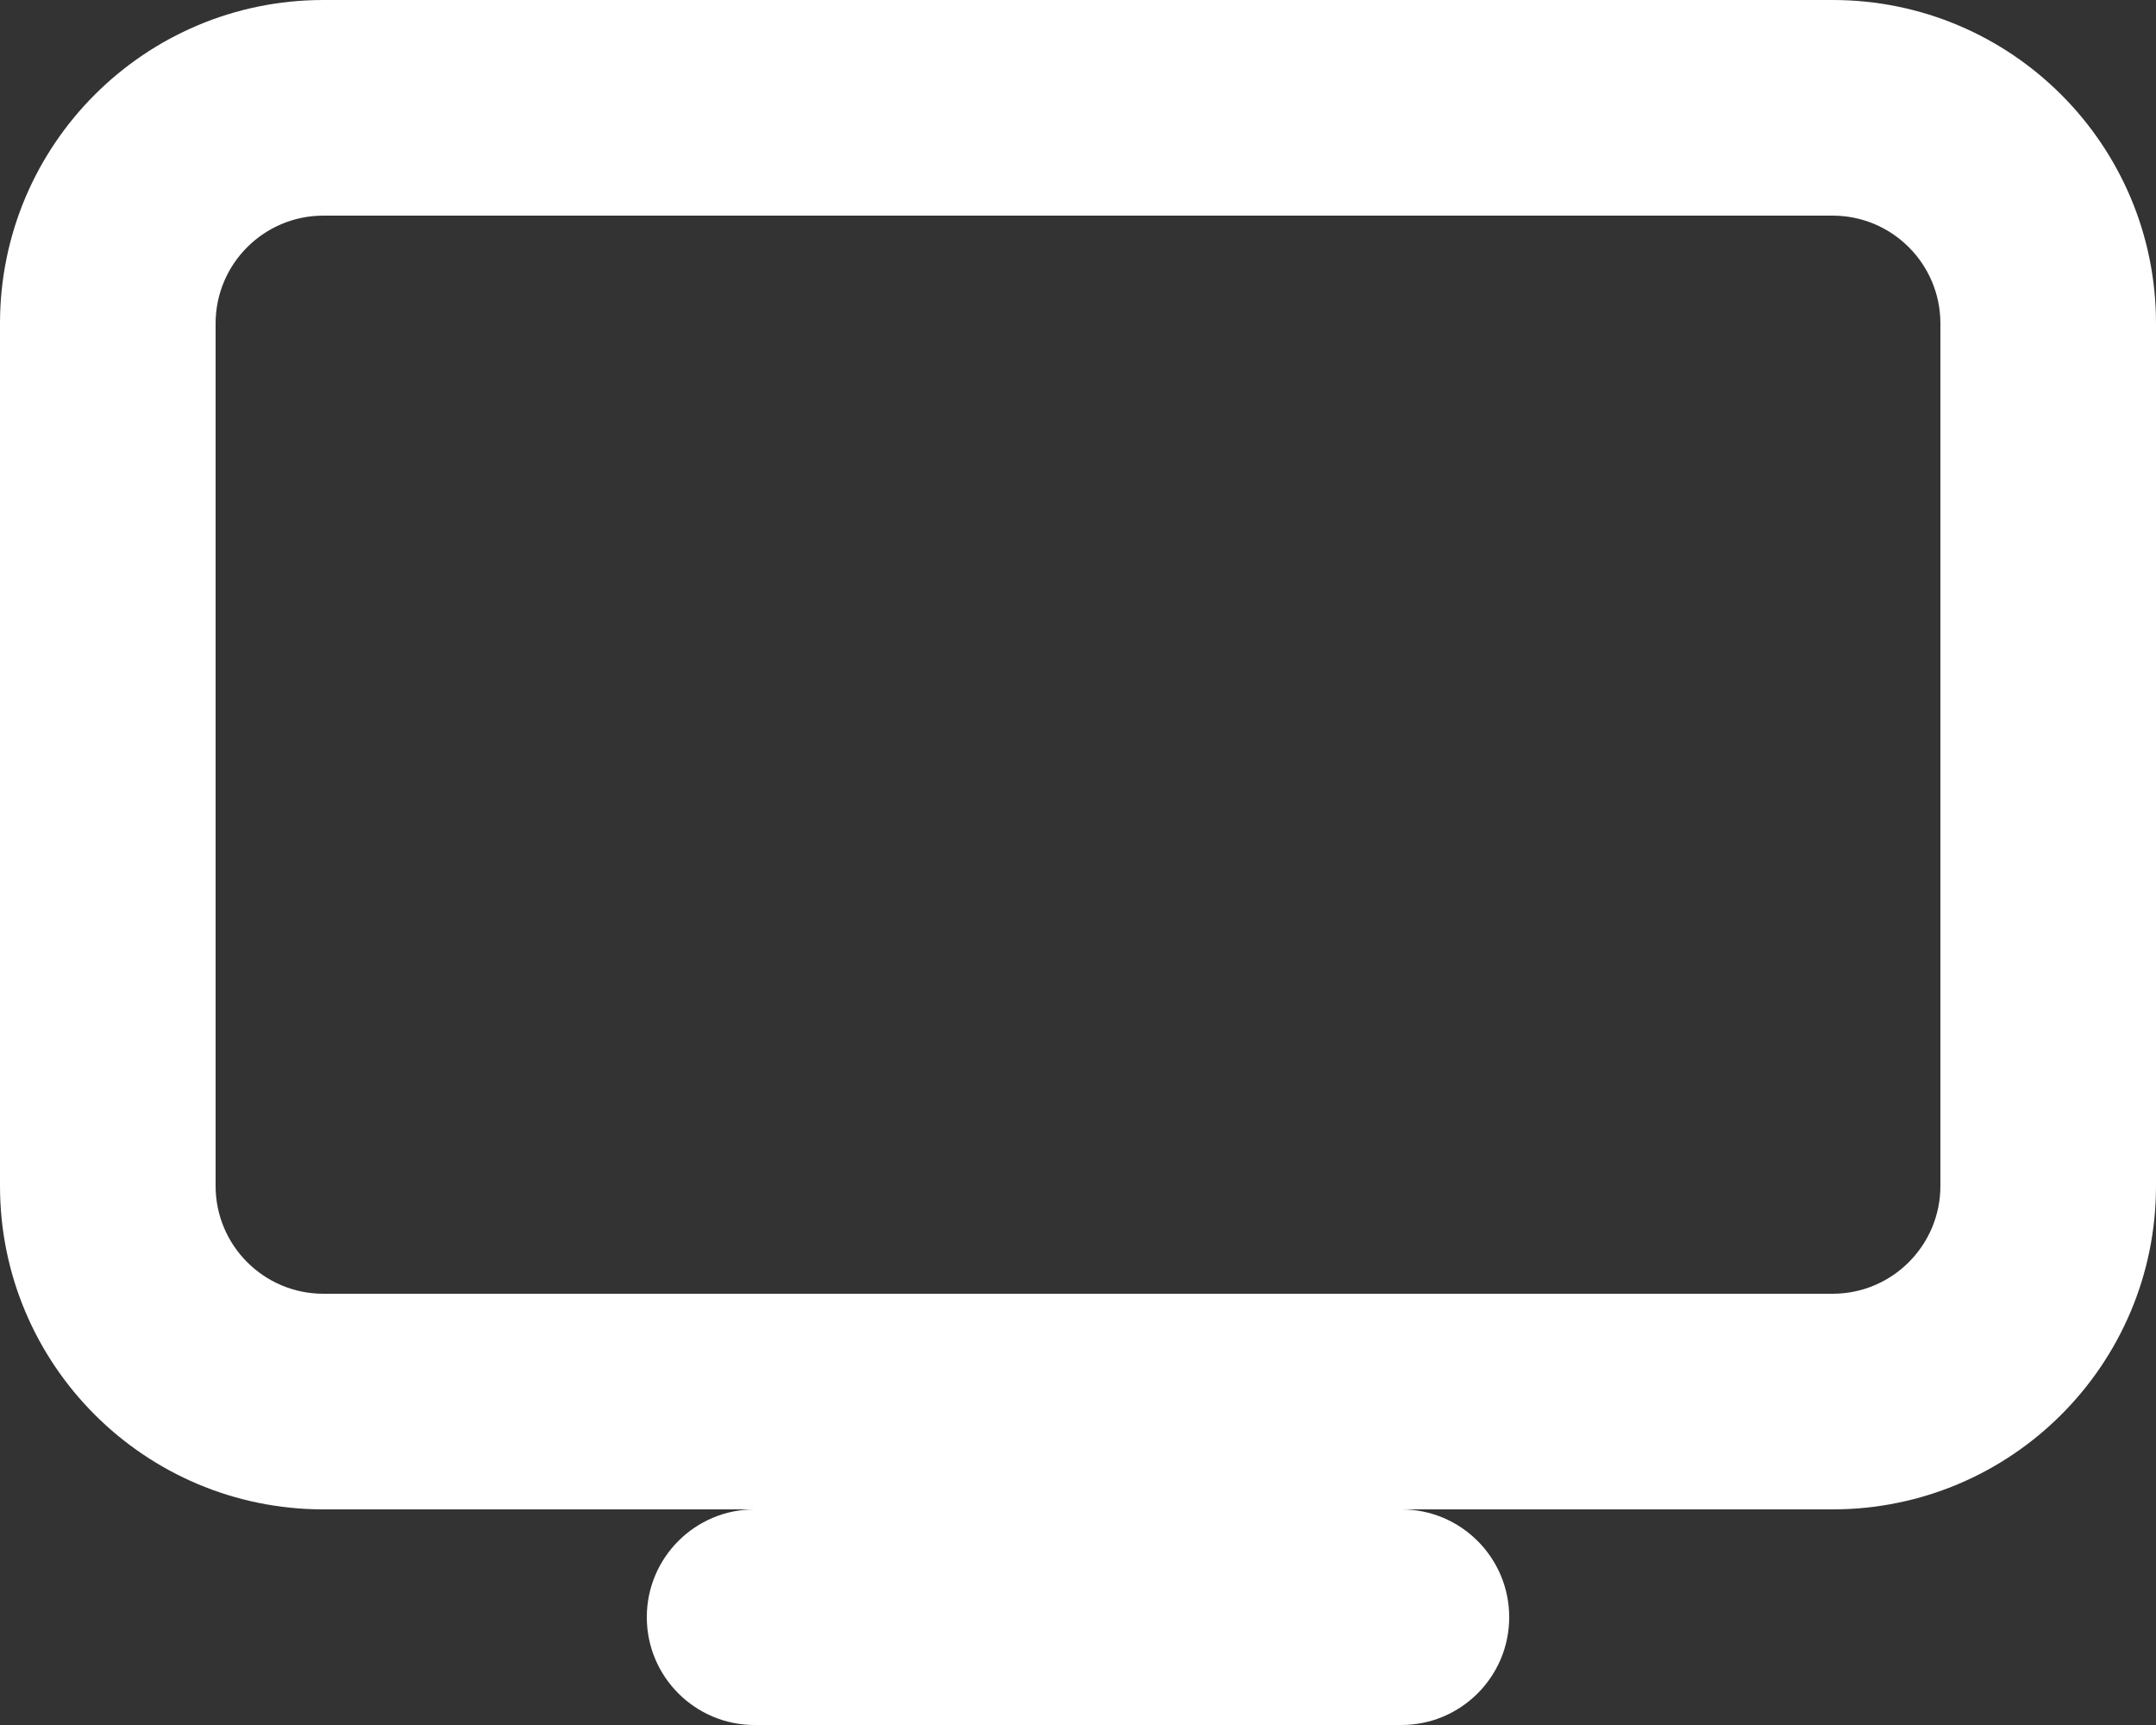 <svg width="20" height="16" viewBox="0 0 20 16" fill="none" xmlns="http://www.w3.org/2000/svg">
<rect x="0" y="0" width="20" height="16" fill="#333333" stroke="none"/>
<path fill-rule="evenodd" clip-rule="evenodd" d="M3 14C1.343 14 0 12.657 0 11V3C0 1.343 1.343 0 3 0H17C18.657 0 20 1.343 20 3V11C20 12.657 18.657 14 17 14H13C13.552 14 14 14.448 14 15C14 15.552 13.552 16 13 16H7C6.448 16 6 15.552 6 15C6 14.448 6.448 14 7 14H3ZM17 2H3C2.448 2 2 2.448 2 3V11C2 11.552 2.448 12 3 12H17C17.552 12 18 11.552 18 11V3C18 2.448 17.552 2 17 2Z" fill="white"/>
</svg>
